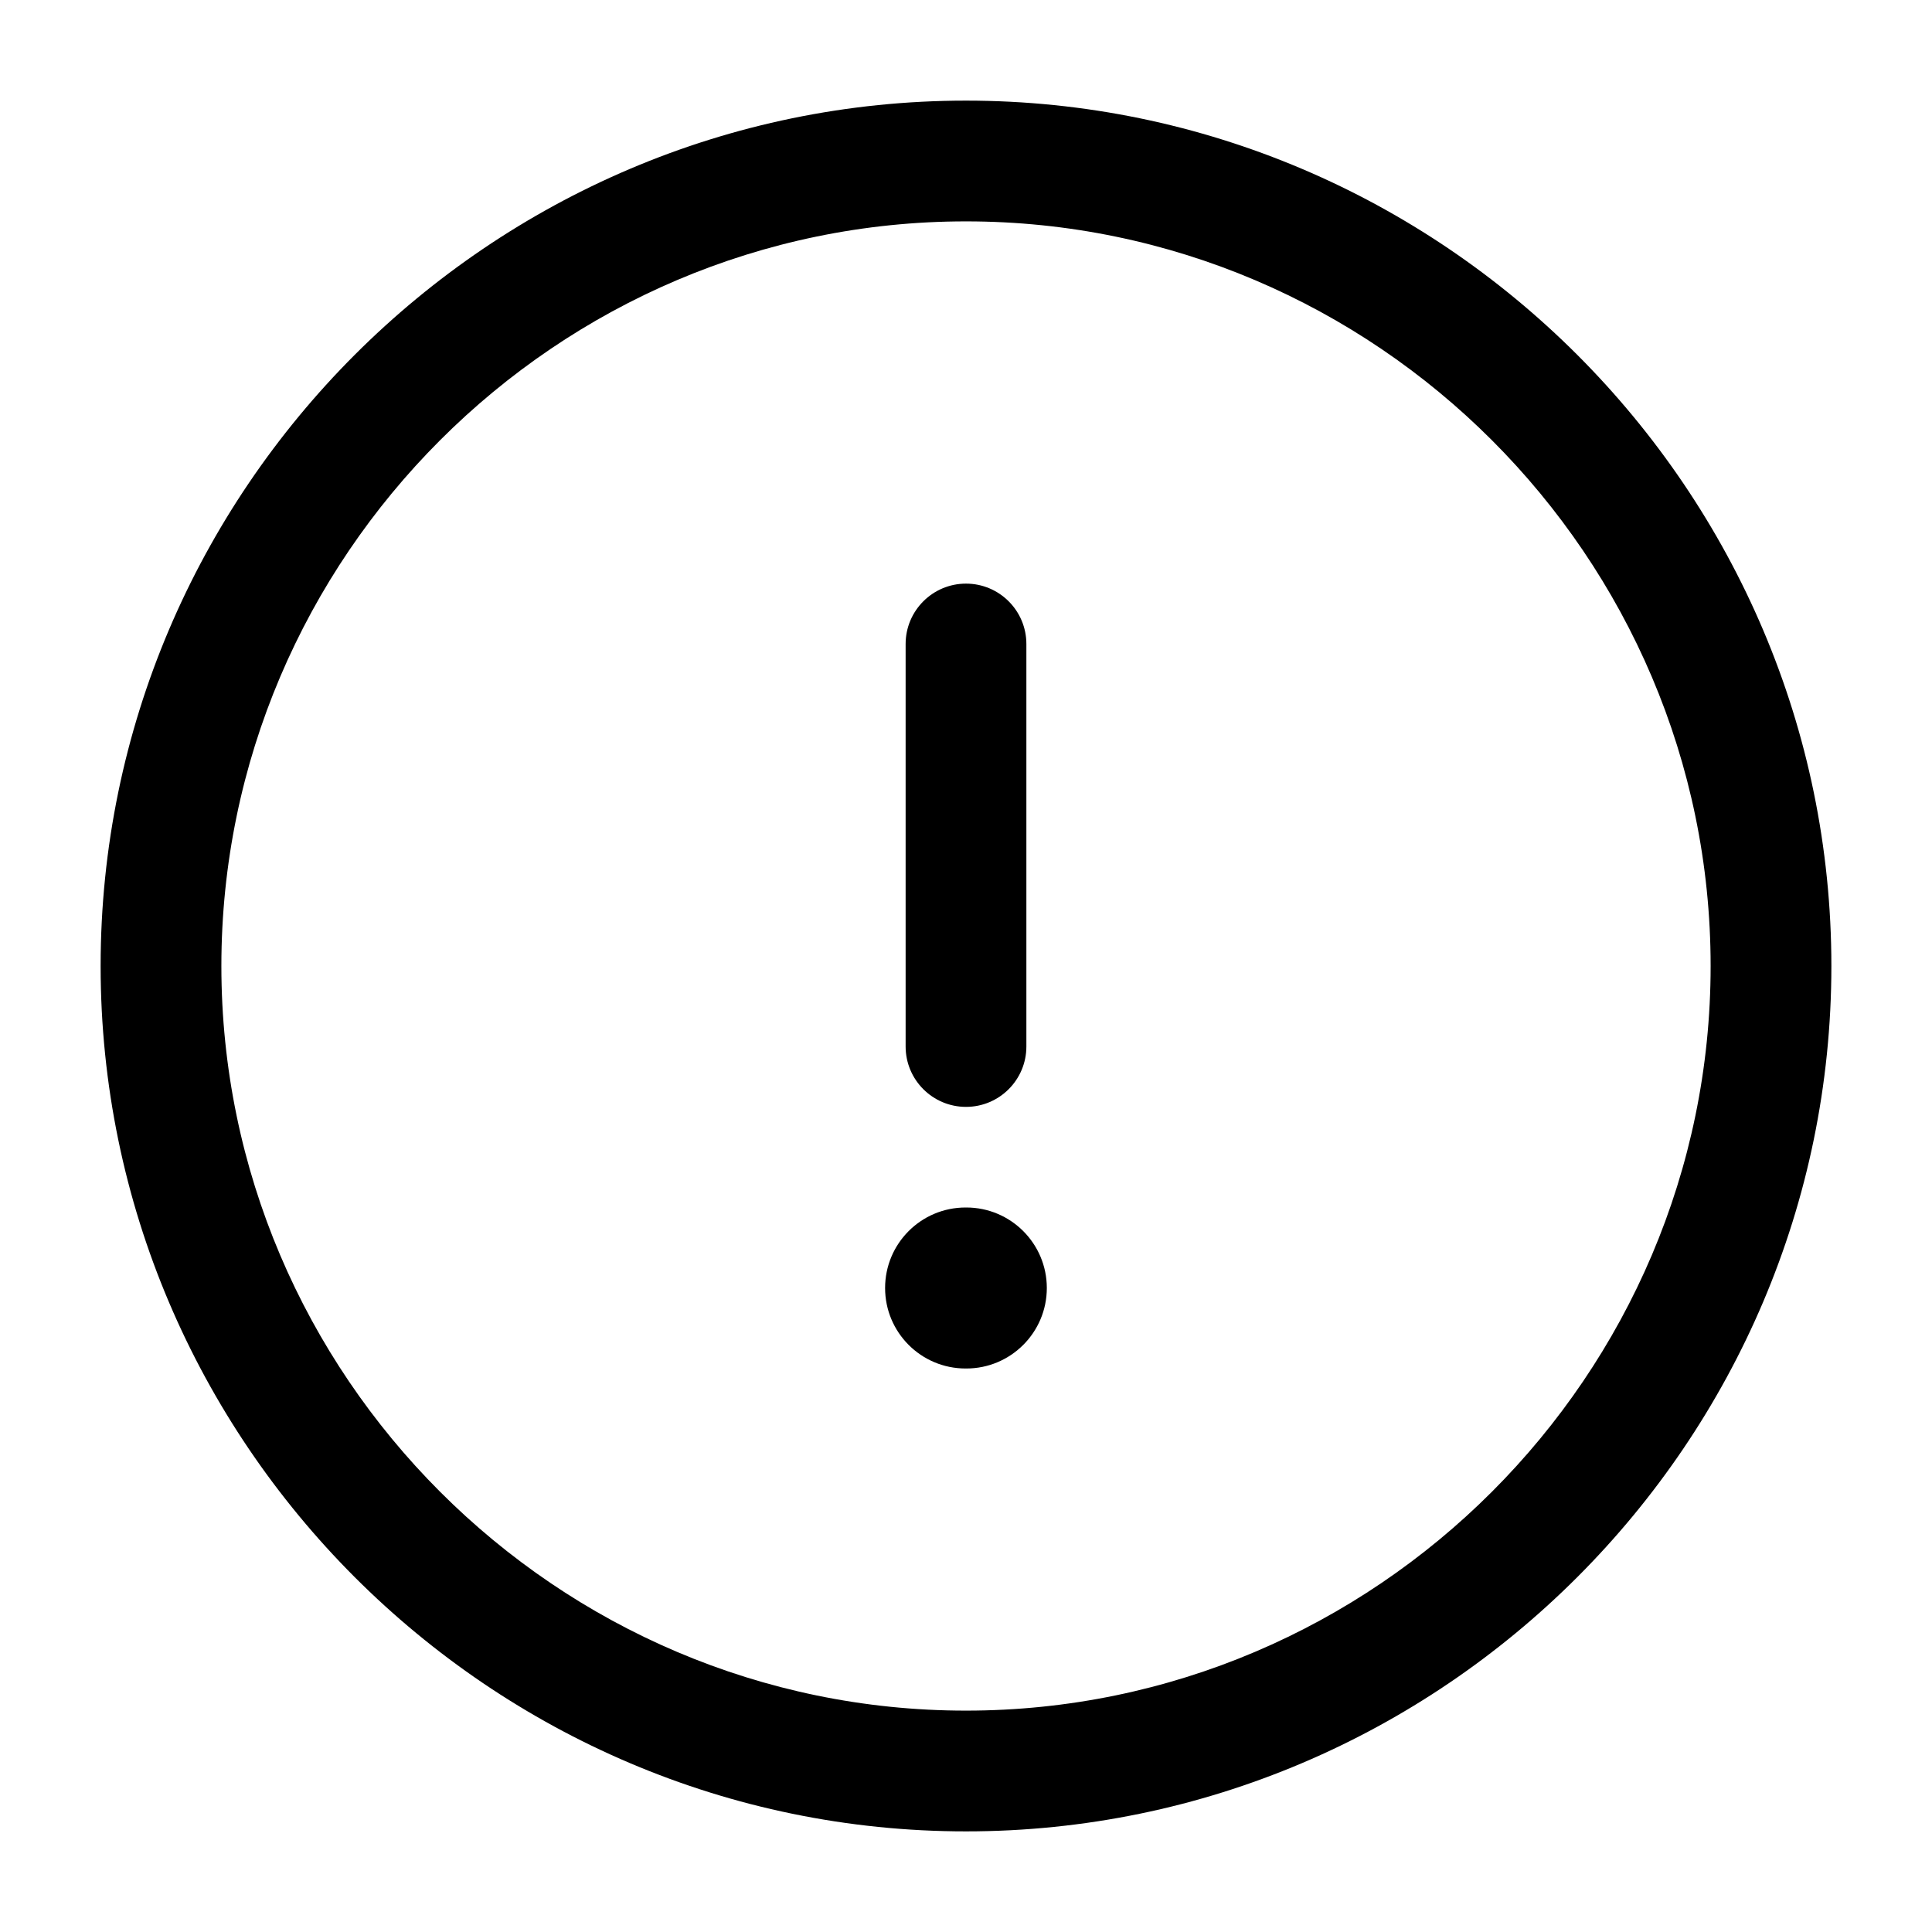 <svg id="info" viewBox="0 0 24 24" xmlns="http://www.w3.org/2000/svg">
	<path d="M12 7.25C12.414 7.25 12.75 7.586 12.75 8V13C12.75 13.414 12.414 13.75 12 13.75C11.586 13.75 11.25 13.414 11.25 13V8C11.25 7.586 11.586 7.25 12 7.25Z"/>
	<path d="M11.995 15C11.442 15 10.995 15.448 10.995 16C10.995 16.552 11.442 17 11.995 17H12.004C12.556 17 13.004 16.552 13.004 16C13.004 15.448 12.556 15 12.004 15H11.995Z"/>
	<path fill-rule="evenodd" clip-rule="evenodd" d="M1.25 12C1.25 6.086 6.086 1.25 12 1.25C17.914 1.25 22.75 6.086 22.75 12C22.75 17.914 17.914 22.75 12 22.75C6.086 22.75 1.25 17.914 1.25 12ZM12 2.75C6.914 2.75 2.75 6.914 2.75 12C2.75 17.086 6.914 21.25 12 21.25C17.086 21.25 21.25 17.086 21.25 12C21.25 6.914 17.086 2.75 12 2.75Z"/>
</svg>